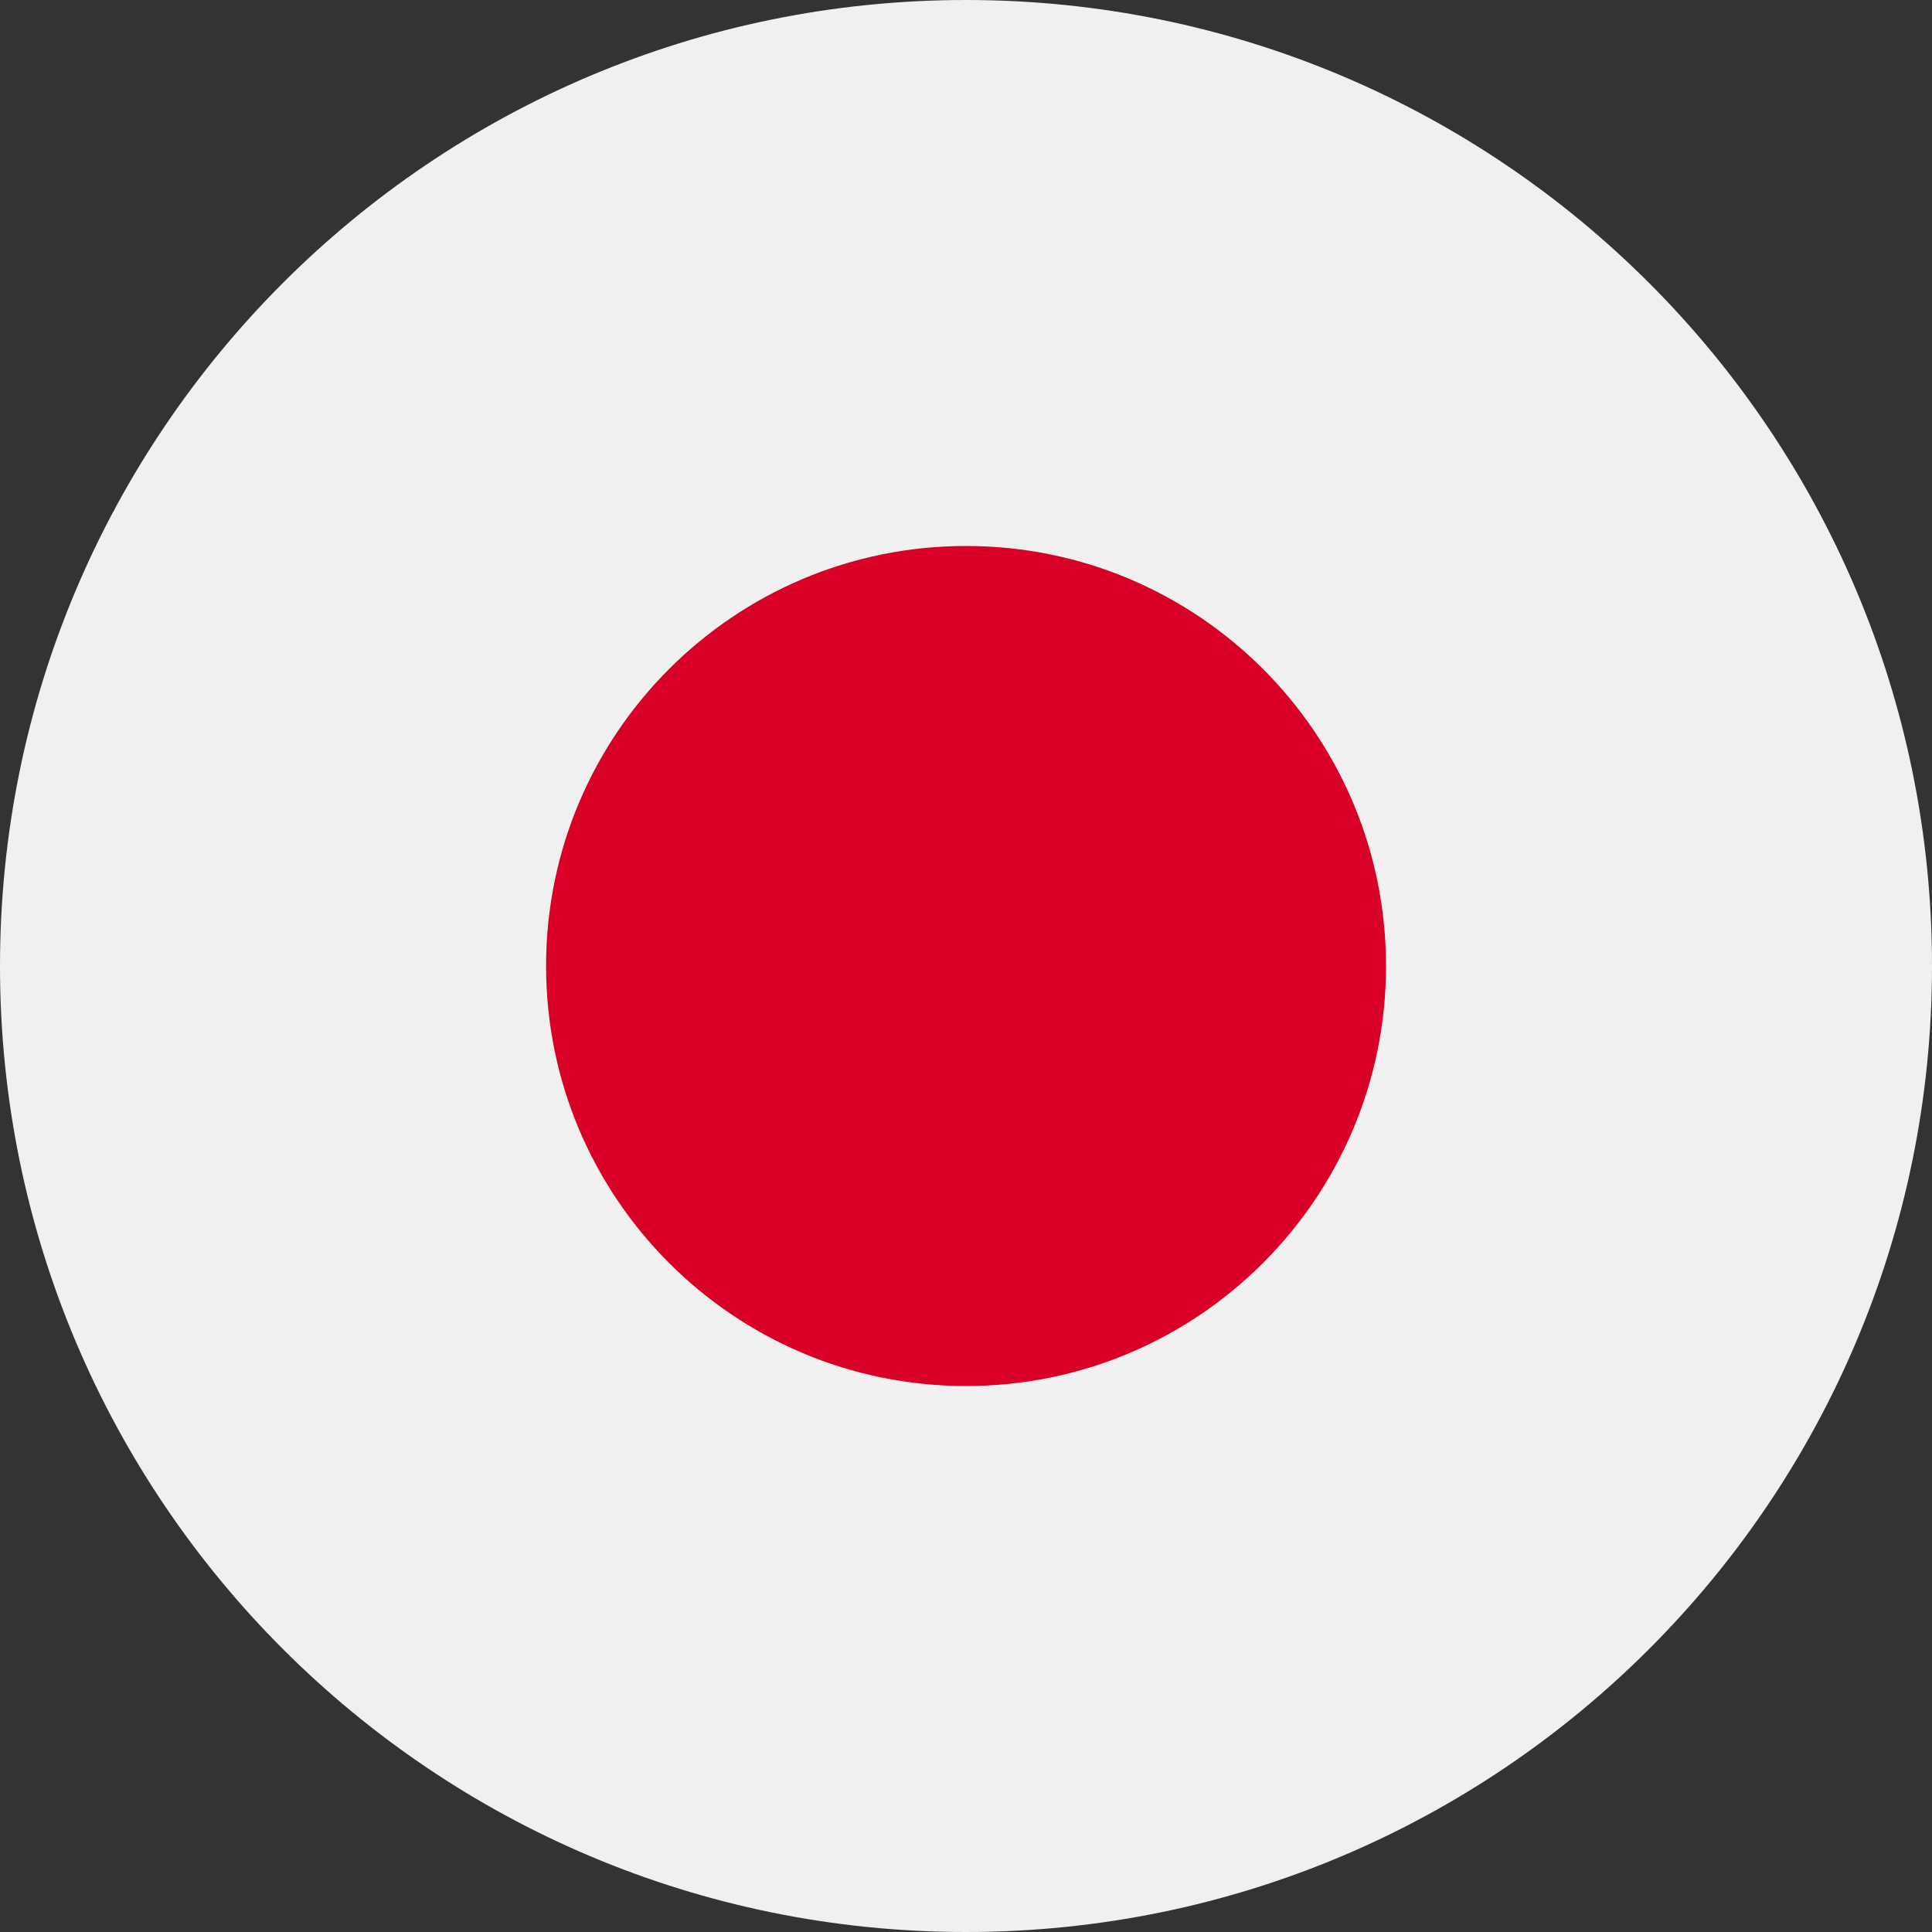 <svg width="20" height="20" viewBox="0 0 20 20" fill="none" xmlns="http://www.w3.org/2000/svg">
<rect x="0" y="0" width="20" height="20" fill="#333333" stroke="none"/>
<path d="M10 20C15.523 20 20 15.523 20 10C20 4.477 15.523 0 10 0C4.477 0 0 4.477 0 10C0 15.523 4.477 20 10 20Z" fill="#F0F0F0"/>
<path d="M10.001 14.348C12.402 14.348 14.348 12.401 14.348 10C14.348 7.599 12.402 5.652 10.001 5.652C7.599 5.652 5.653 7.599 5.653 10C5.653 12.401 7.599 14.348 10.001 14.348Z" fill="#D80027"/>
</svg>
